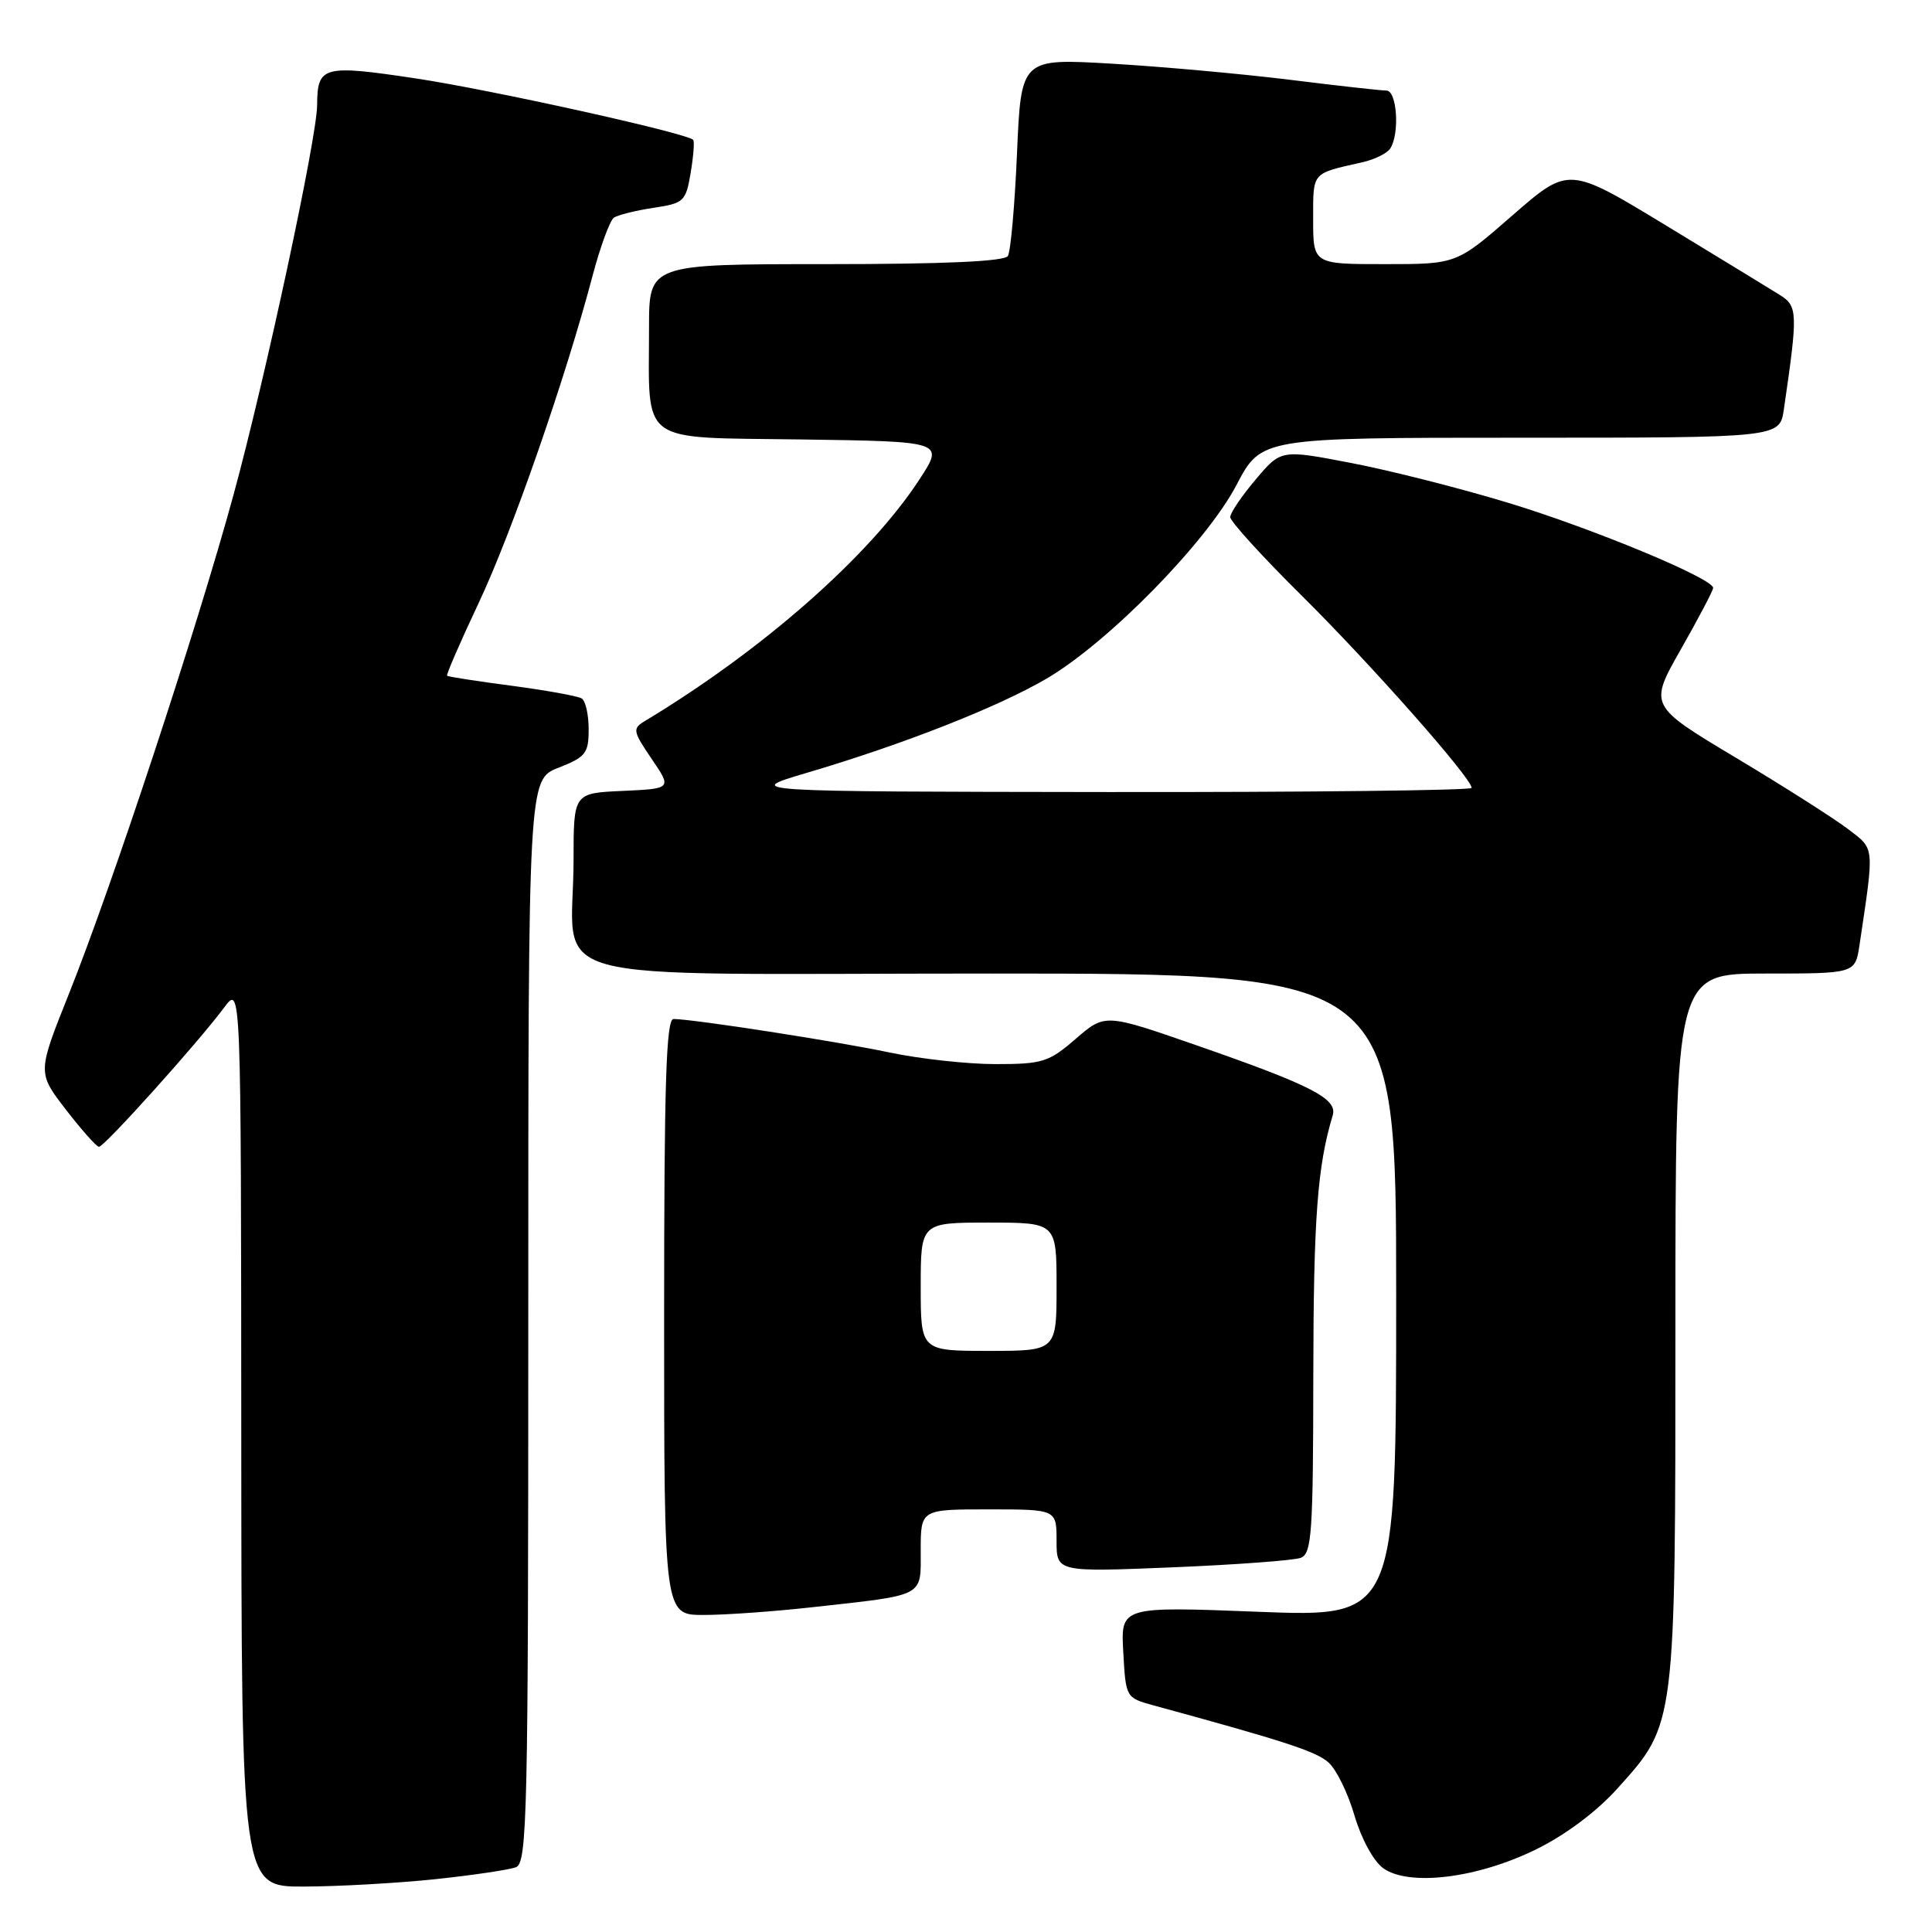 <?xml version="1.0" encoding="UTF-8" standalone="no"?>
<!DOCTYPE svg PUBLIC "-//W3C//DTD SVG 1.1//EN" "http://www.w3.org/Graphics/SVG/1.1/DTD/svg11.dtd" >
<svg xmlns="http://www.w3.org/2000/svg" xmlns:xlink="http://www.w3.org/1999/xlink" version="1.1" viewBox="0 0 256 256">
 <g >
 <path fill="currentColor"
d=" M 57.61 249.01 C 62.62 248.48 67.46 247.76 68.36 247.42 C 69.86 246.84 70.00 240.63 70.00 175.04 C 70.00 103.30 70.00 103.30 74.00 101.73 C 77.61 100.31 78.00 99.82 78.00 96.64 C 78.00 94.70 77.59 92.86 77.08 92.55 C 76.57 92.23 72.41 91.48 67.83 90.87 C 63.25 90.27 59.38 89.67 59.24 89.54 C 59.10 89.42 60.98 85.08 63.42 79.91 C 67.80 70.64 74.92 50.18 78.53 36.50 C 79.55 32.65 80.82 29.20 81.35 28.84 C 81.89 28.48 84.25 27.89 86.59 27.54 C 90.63 26.93 90.88 26.70 91.52 22.88 C 91.89 20.67 92.04 18.71 91.85 18.53 C 90.91 17.61 65.14 11.91 55.15 10.40 C 42.77 8.54 42.05 8.73 42.02 13.95 C 41.99 18.28 35.18 50.01 30.96 65.50 C 26.11 83.26 14.89 117.30 9.08 131.82 C 4.96 142.14 4.96 142.14 8.73 147.03 C 10.80 149.71 12.77 151.93 13.11 151.96 C 13.79 152.00 26.25 138.15 29.72 133.48 C 31.94 130.50 31.94 130.50 31.97 190.25 C 32.00 250.00 32.00 250.00 40.25 249.98 C 44.79 249.97 52.60 249.53 57.61 249.01 Z  M 203.54 245.05 C 207.44 243.14 211.59 240.03 214.34 236.96 C 222.06 228.38 222.00 228.88 222.00 175.82 C 222.00 129.00 222.00 129.00 233.91 129.00 C 245.82 129.00 245.82 129.00 246.39 125.25 C 248.38 111.90 248.45 112.58 244.84 109.83 C 243.00 108.43 236.32 104.18 229.99 100.39 C 218.48 93.50 218.48 93.50 222.74 86.01 C 225.08 81.89 227.00 78.24 227.00 77.90 C 227.00 76.65 210.96 69.99 199.76 66.60 C 193.43 64.68 184.08 62.31 179.00 61.34 C 169.74 59.56 169.74 59.56 166.39 63.53 C 164.54 65.71 163.02 67.96 163.01 68.52 C 163.01 69.08 167.31 73.81 172.58 79.02 C 181.68 88.04 195.00 103.11 195.00 104.40 C 195.00 104.73 173.29 104.98 146.75 104.95 C 98.50 104.89 98.50 104.89 106.89 102.41 C 119.69 98.63 132.22 93.70 138.68 89.92 C 146.90 85.09 159.84 71.89 163.85 64.25 C 167.12 58.00 167.12 58.00 201.47 58.00 C 235.82 58.00 235.82 58.00 236.37 54.25 C 238.25 41.36 238.22 40.57 235.80 39.06 C 234.53 38.27 227.73 34.11 220.68 29.83 C 207.86 22.05 207.86 22.05 200.43 28.52 C 193.01 35.00 193.01 35.00 183.50 35.00 C 174.00 35.00 174.00 35.00 174.00 29.07 C 174.00 22.72 173.74 23.03 180.49 21.51 C 182.13 21.14 183.82 20.31 184.22 19.67 C 185.49 17.68 185.11 12.00 183.71 12.00 C 183.00 12.00 177.24 11.36 170.91 10.57 C 164.58 9.79 153.98 8.83 147.35 8.44 C 135.30 7.73 135.30 7.73 134.76 20.29 C 134.46 27.19 133.92 33.32 133.55 33.92 C 133.10 34.64 125.16 35.00 109.44 35.00 C 86.00 35.00 86.00 35.00 86.00 43.38 C 86.00 59.11 84.38 57.92 106.17 58.23 C 125.11 58.50 125.11 58.50 121.85 63.50 C 115.22 73.68 101.05 86.15 85.42 95.56 C 83.79 96.54 83.86 96.90 86.35 100.56 C 89.03 104.50 89.03 104.50 82.52 104.80 C 76.00 105.09 76.00 105.09 76.00 113.92 C 76.00 130.80 69.41 129.00 131.12 129.00 C 185.00 129.00 185.00 129.00 185.00 171.64 C 185.00 214.28 185.00 214.28 166.75 213.57 C 148.50 212.86 148.50 212.86 148.84 218.92 C 149.17 224.94 149.19 224.97 152.84 225.97 C 170.36 230.75 174.43 232.08 176.06 233.56 C 177.09 234.49 178.63 237.64 179.48 240.58 C 180.37 243.62 181.99 246.60 183.26 247.53 C 186.66 250.00 195.75 248.89 203.54 245.05 Z  M 107.50 212.98 C 122.76 211.29 122.00 211.69 122.00 205.42 C 122.00 200.00 122.00 200.00 131.00 200.00 C 140.00 200.00 140.00 200.00 140.00 204.16 C 140.00 208.31 140.00 208.31 155.36 207.68 C 163.81 207.33 171.46 206.76 172.36 206.42 C 173.82 205.86 174.00 203.13 174.02 182.14 C 174.05 161.36 174.56 154.52 176.59 147.80 C 177.26 145.59 173.80 143.81 158.46 138.48 C 146.42 134.30 146.42 134.30 142.54 137.65 C 138.97 140.74 138.14 141.00 131.90 141.00 C 128.18 141.00 121.84 140.30 117.82 139.45 C 110.96 138.00 92.02 135.06 89.25 135.02 C 88.27 135.00 88.00 143.56 88.00 174.50 C 88.00 214.00 88.00 214.00 93.25 213.99 C 96.14 213.99 102.55 213.53 107.50 212.98 Z  M 122.00 170.50 C 122.00 162.00 122.00 162.00 131.00 162.00 C 140.00 162.00 140.00 162.00 140.00 170.50 C 140.00 179.00 140.00 179.00 131.00 179.00 C 122.00 179.00 122.00 179.00 122.00 170.50 Z "/>
</g>
</svg>